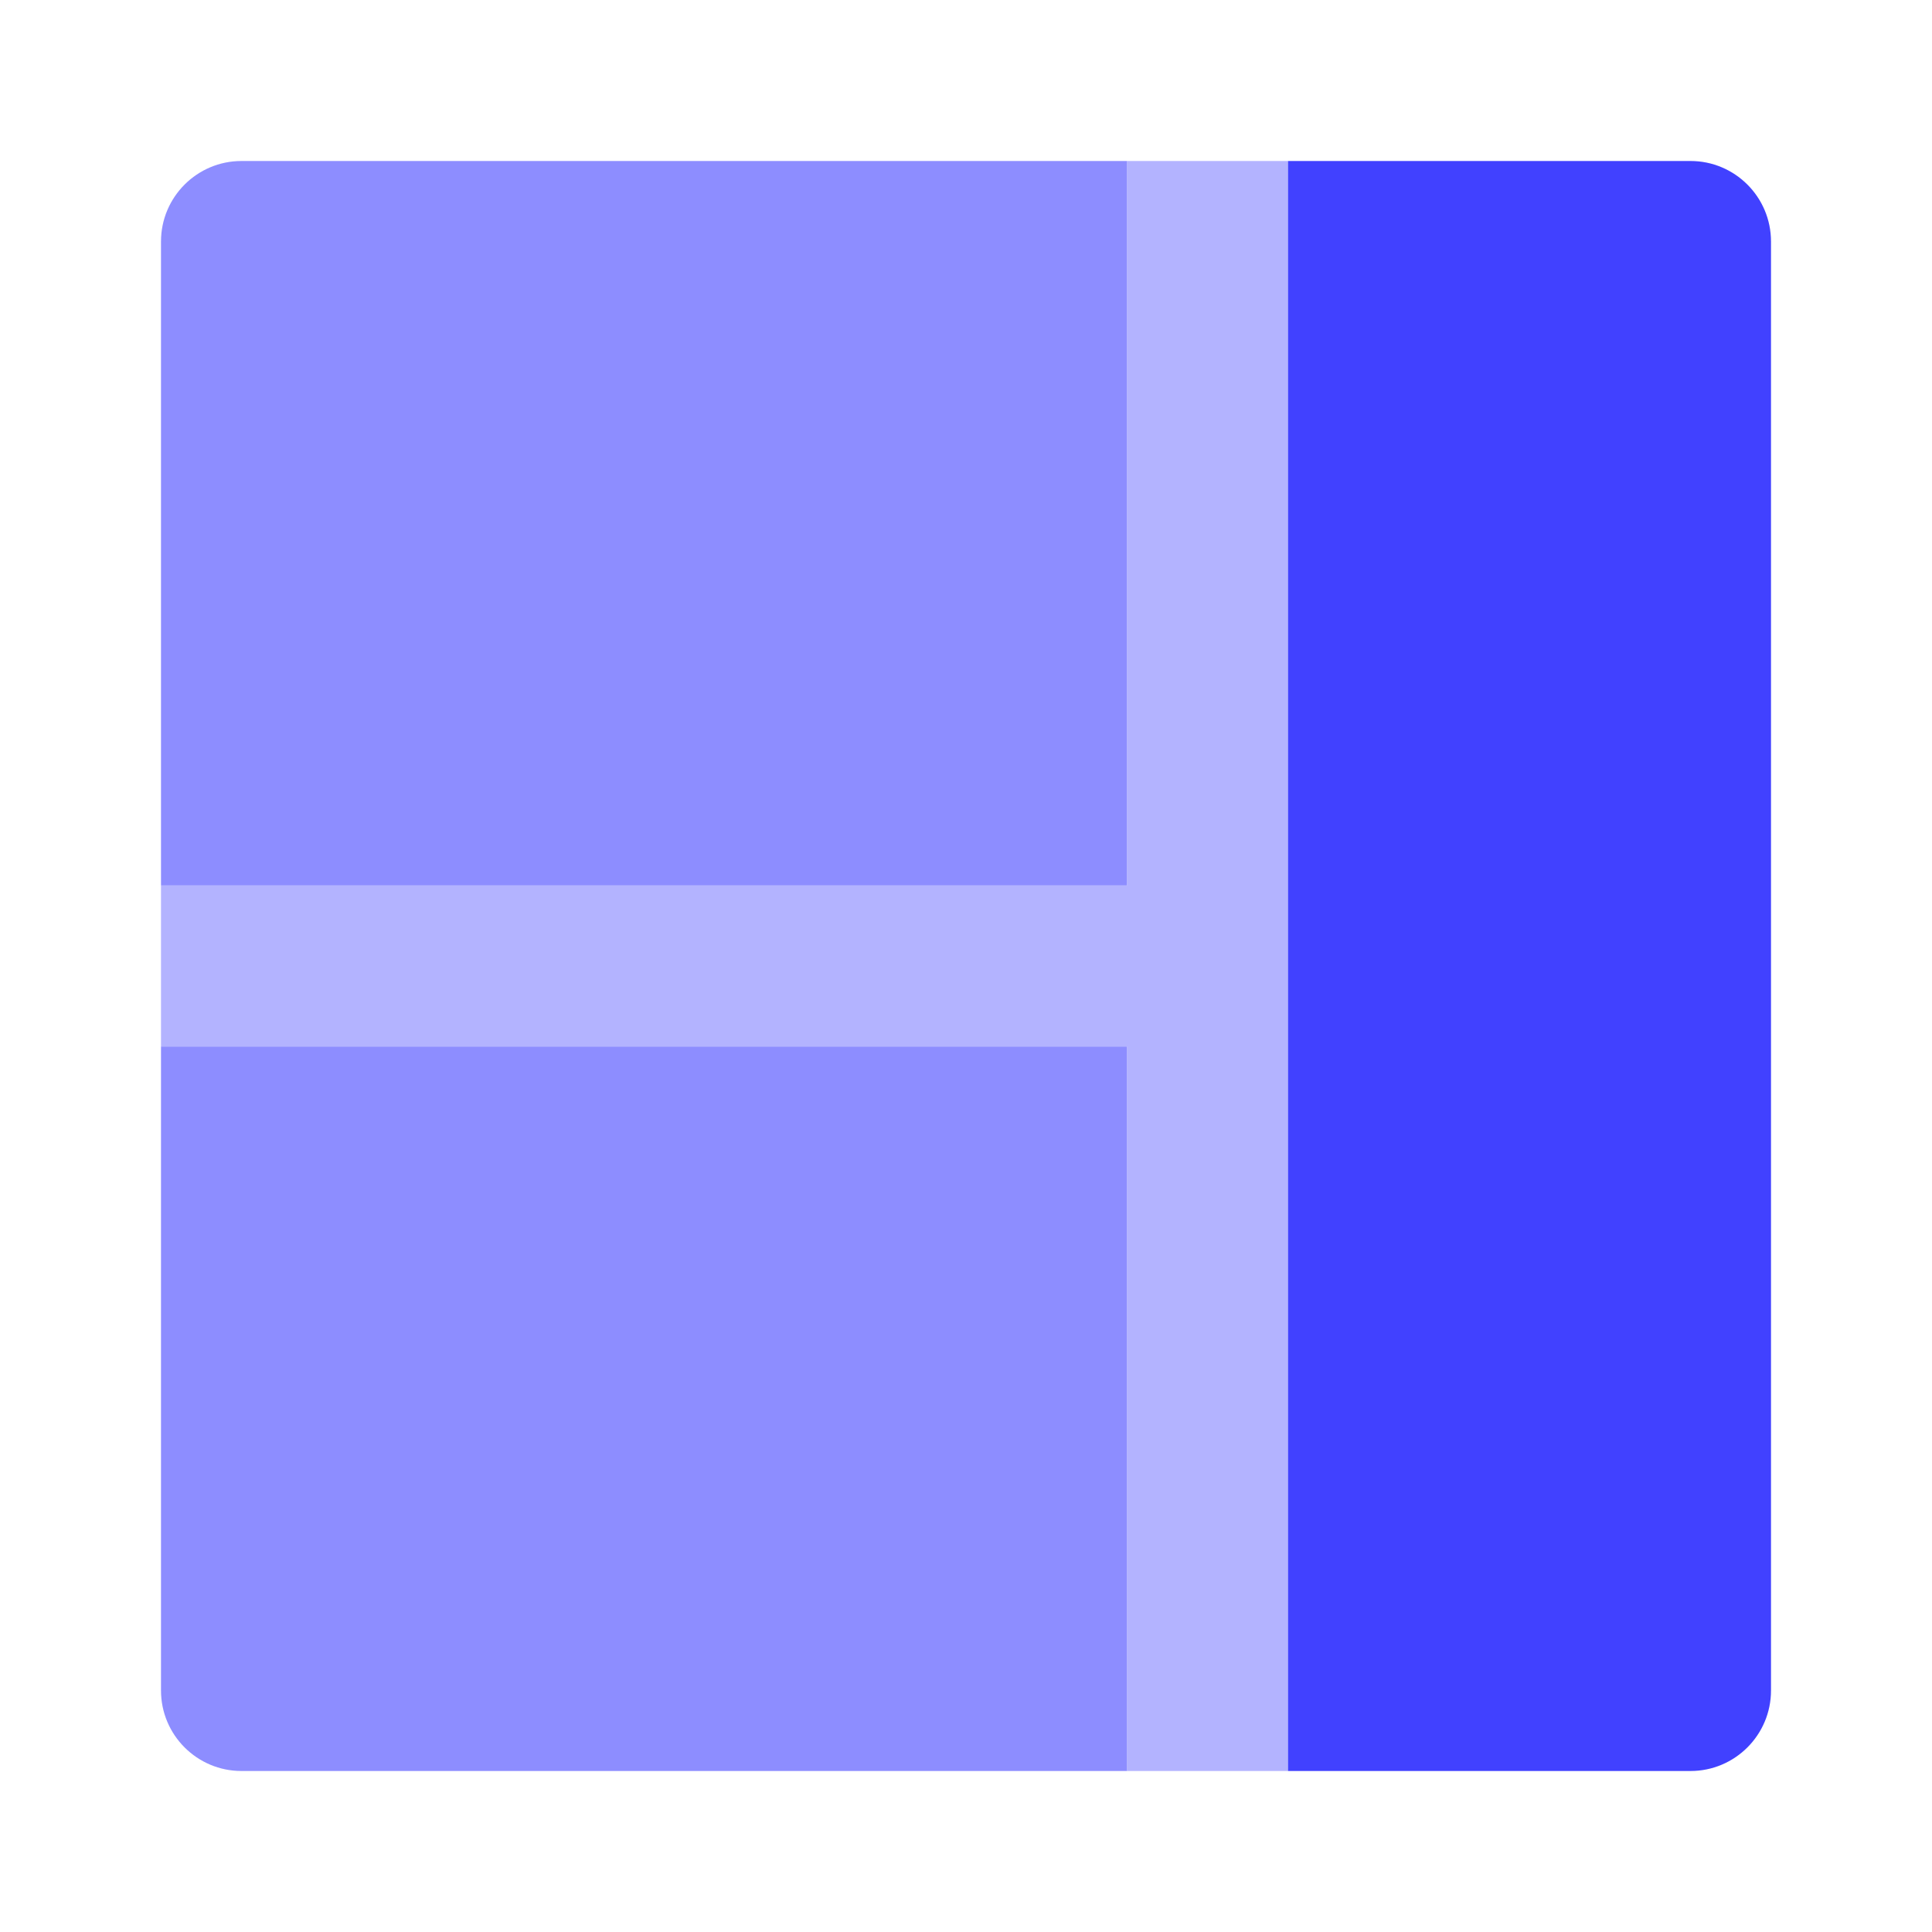<svg xmlns="http://www.w3.org/2000/svg" enable-background="new 0 0 24 24" viewBox="0 0 24 24"><polygon fill="#b3b3ff" points="2 13 14 13 14 22 16 22 16 13 16 13 16 11 16 11 16 2 14 2 14 11 2 11"/><path fill="#4141ff" d="M21,22h-5l0,0V2l0,0h5c0.552,0,1,0.448,1,1v18C22,21.552,21.552,22,21,22z"/><path fill="#8d8dff" d="M14 22H3c-.552 0-1-.448-1-1v-8l0 0h12l0 0V22L14 22zM14 11H2l0 0V3c0-.552.448-1 1-1h11l0 0V11L14 11z"/></svg>